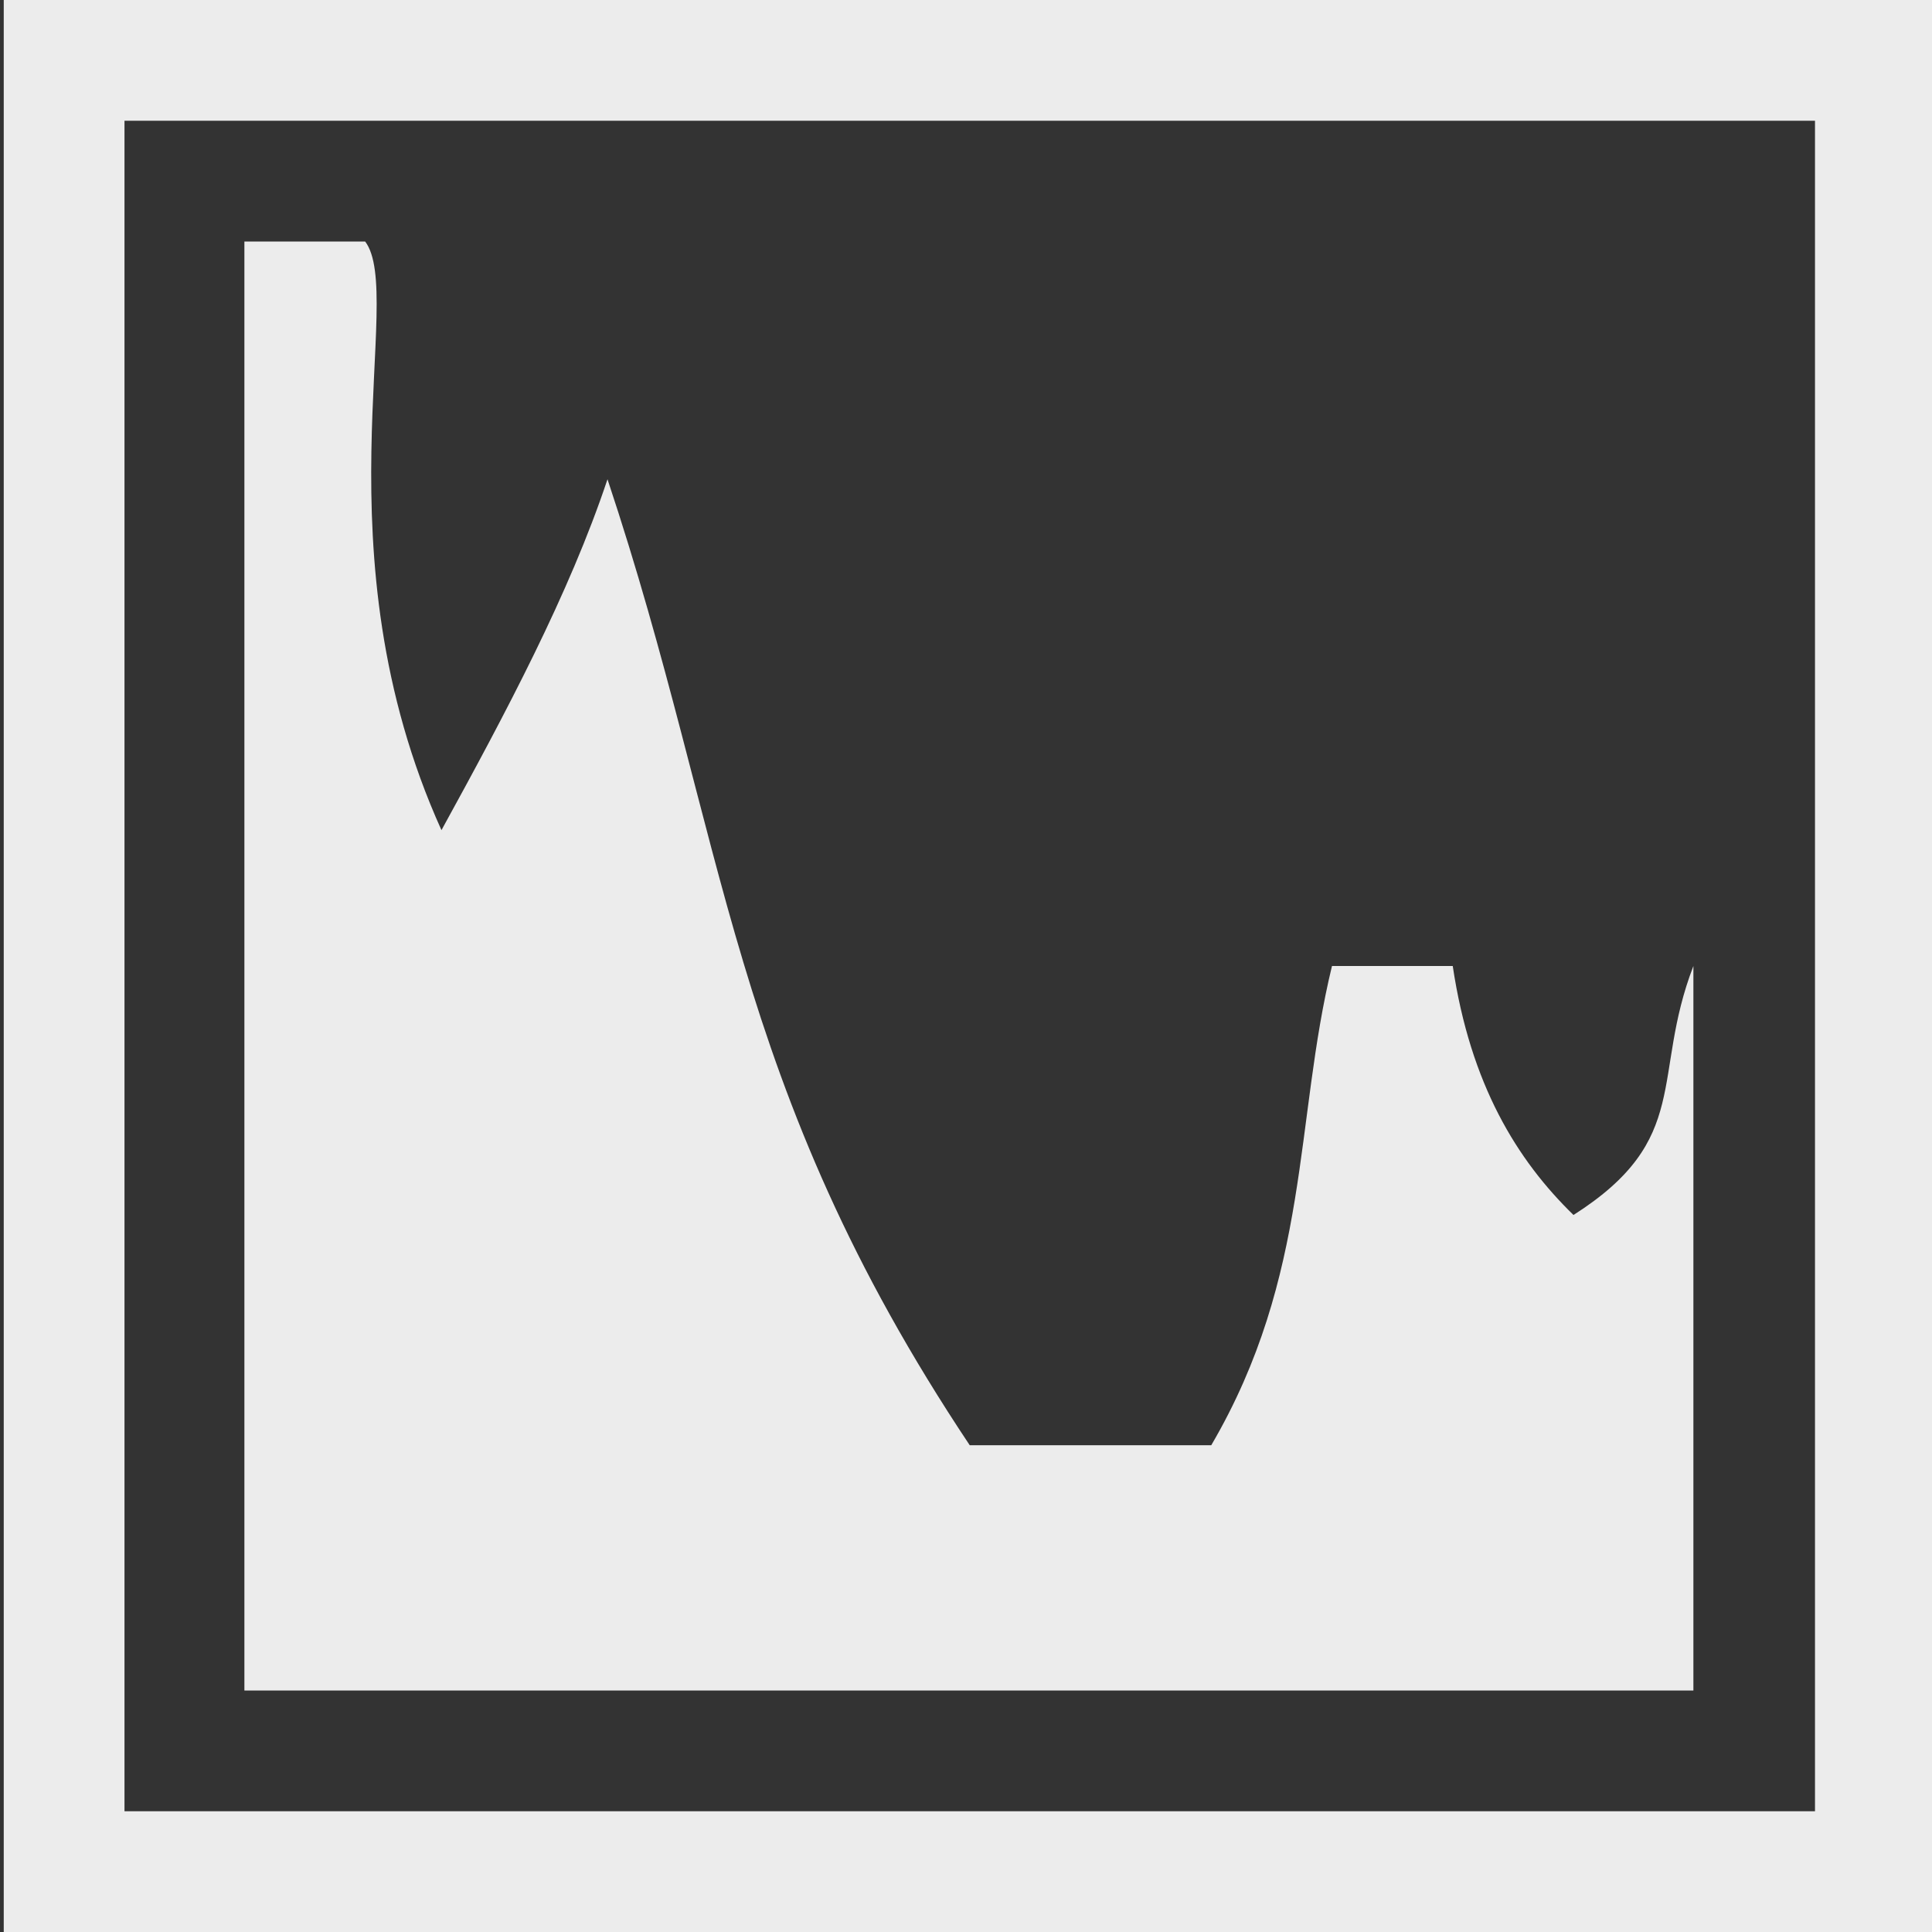<svg height="16" width="16" xmlns="http://www.w3.org/2000/svg">
  <rect width="100%" height="100%" fill="#333333" stroke="none"/>
  <g fill="#ececec">
    <path d="m2.024 2v12h12v-6c-.353.917-.005 1.433-.993 2.062-.467-.454-.853-1.079-1-2.062h-1c-.312 1.281-.176 2.561-1 3.969h-2c-2-3-2-5-3-8-.317.95-.844 1.939-1.375 2.906-1.041-2.304-.296-4.432-.632-4.875z"/>
    <path d="m.031 0v16h16v-16zm1 1h14v14h-14z"/>
  </g>
</svg>
